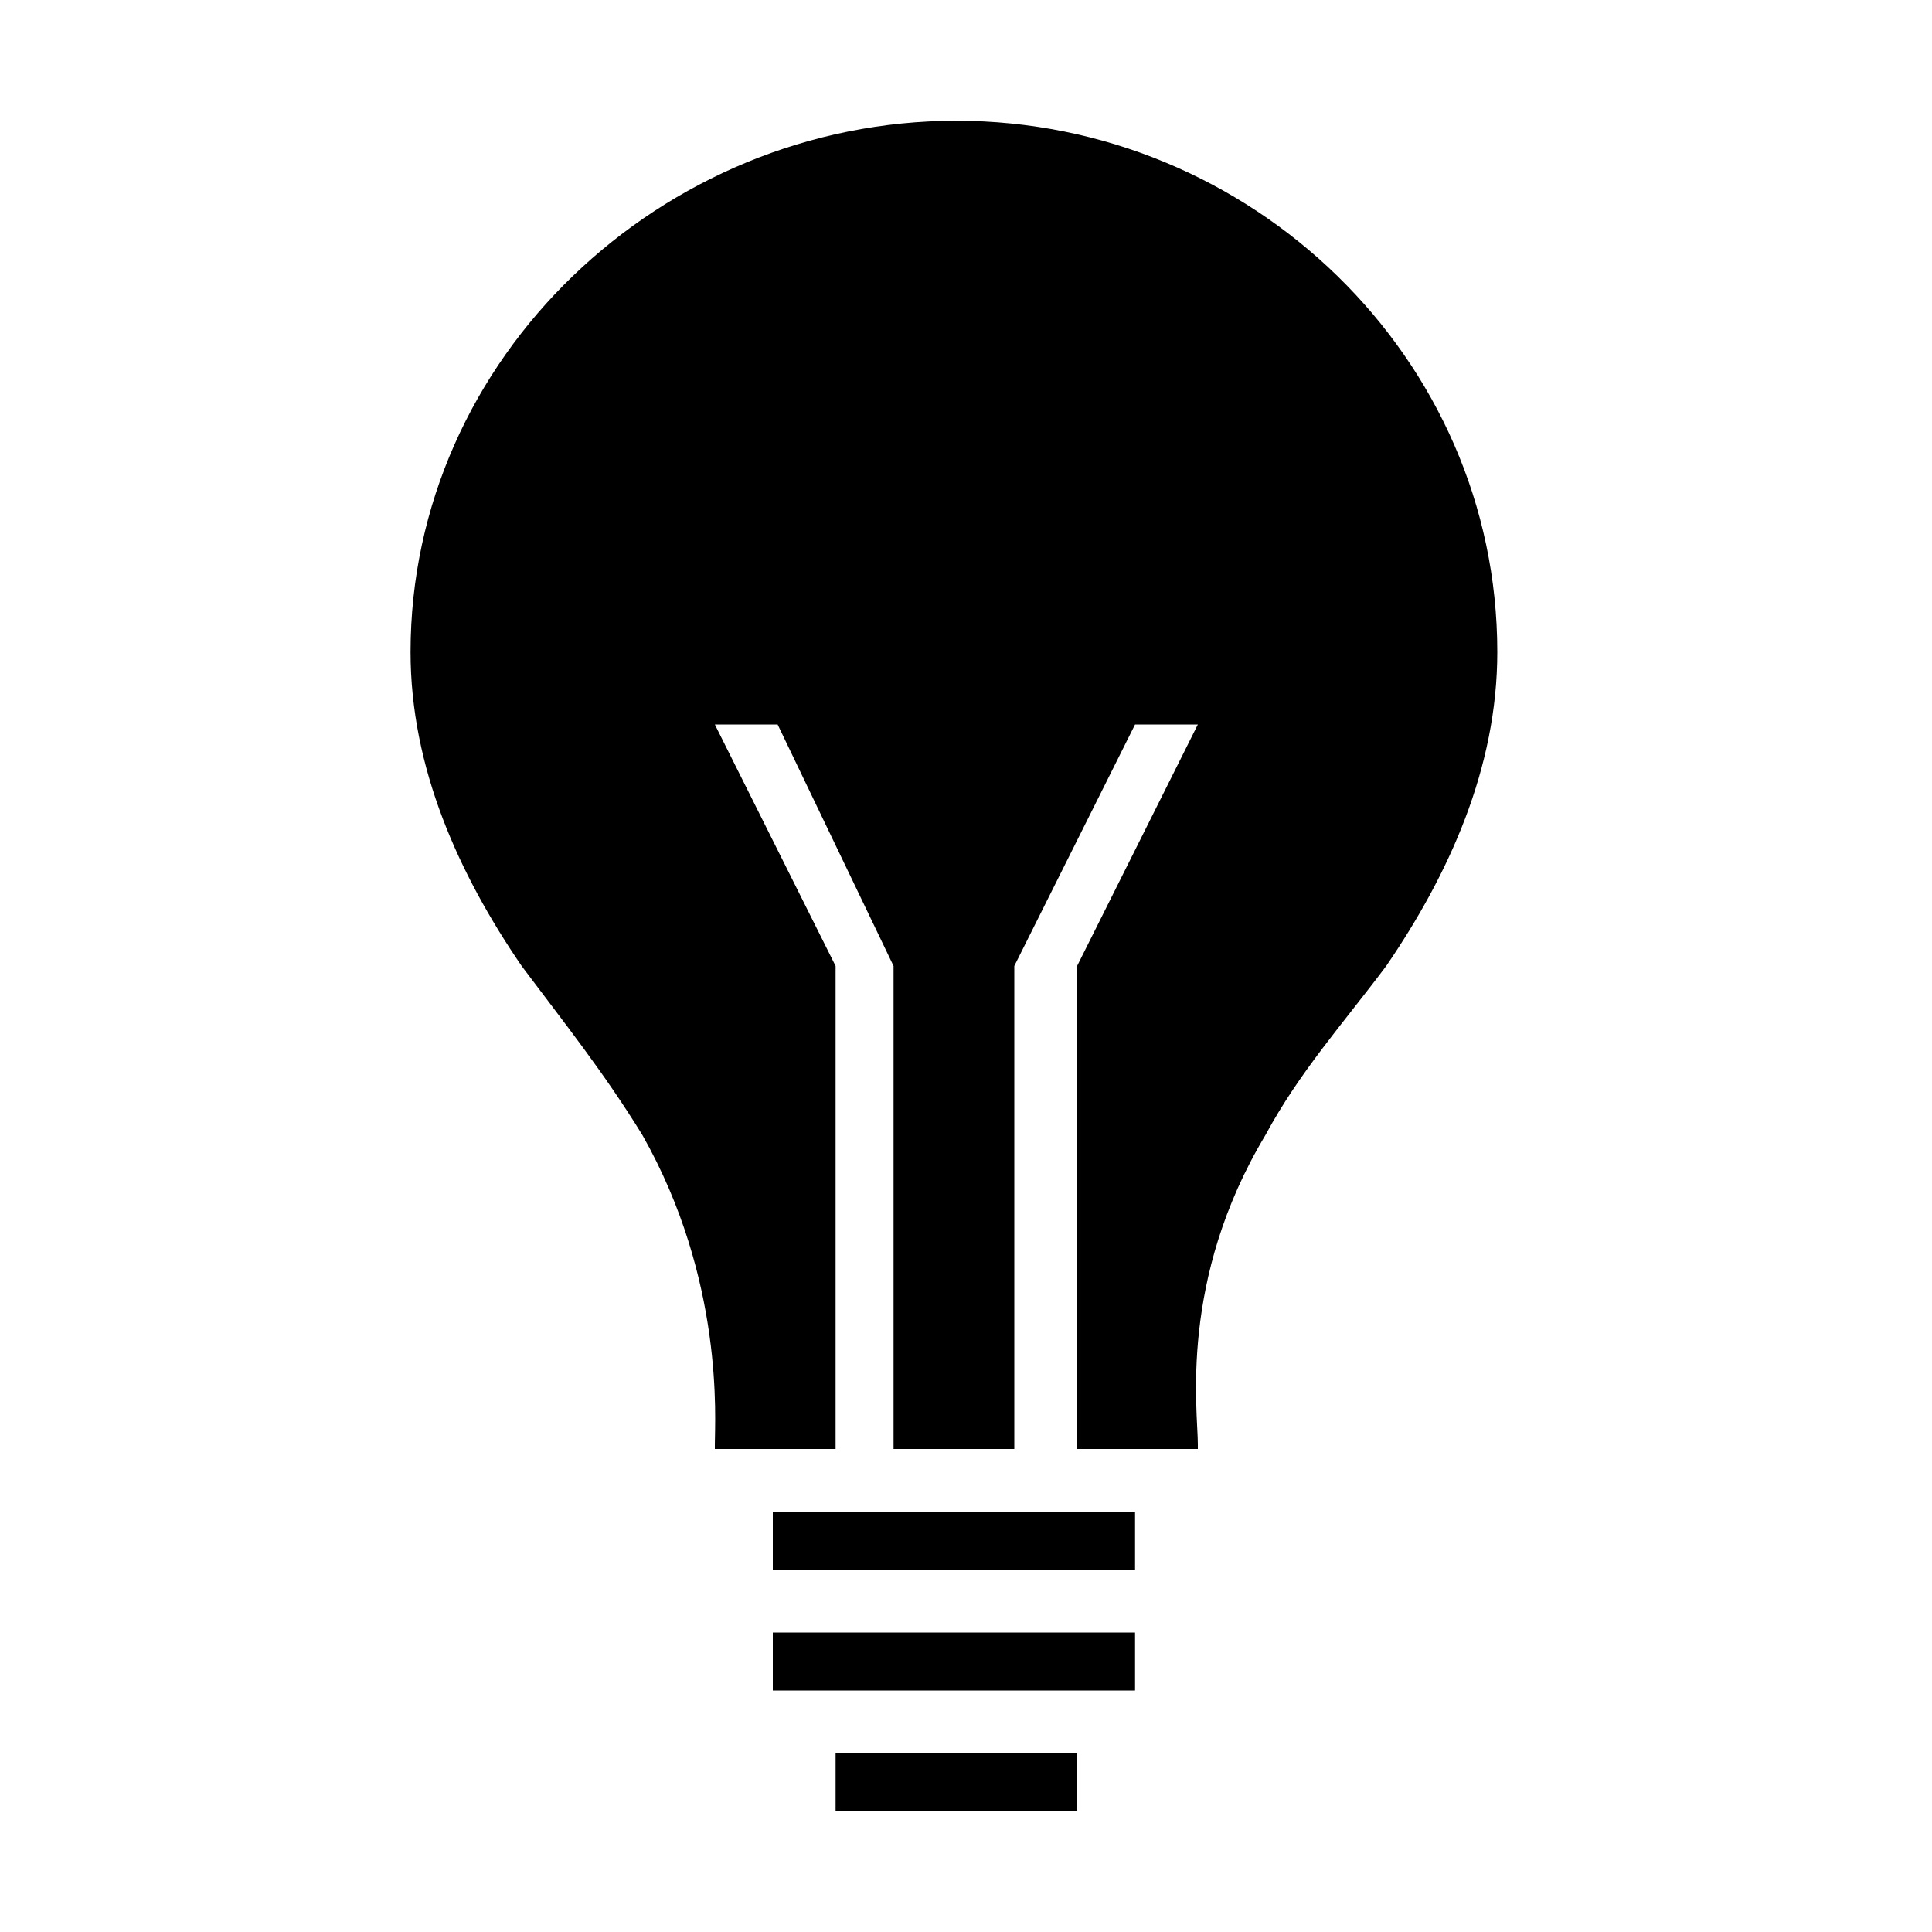 <?xml version="1.0"?><svg fill="currentColor" xmlns="http://www.w3.org/2000/svg" width="40" height="40" viewBox="0 0 40 40"><path d="m31 13.5c0 2.4-1 4.6-2.3 6.5-0.9 1.2-1.8 2.2-2.5 3.5-1.8 3-1.4 5.7-1.4 6.4v0.1h-2.5v-10l2.5-5h-1.3l-2.5 5v10h-2.5v-10l-2.4-5h-1.3l2.5 5v10h-2.5v-0.1c0-0.5 0.2-3.4-1.5-6.4-0.8-1.3-1.6-2.3-2.5-3.5-1.3-1.9-2.3-4.1-2.3-6.5 0-6.1 5.2-11 11.3-11s11.2 4.9 11.2 11z m-13.7 24v-1.2h5v1.2h-5z m-1.3-2.5v-1.2h7.5v1.2h-7.5z m0-2.5v-1.2h7.5v1.2h-7.5z"></path></svg>
